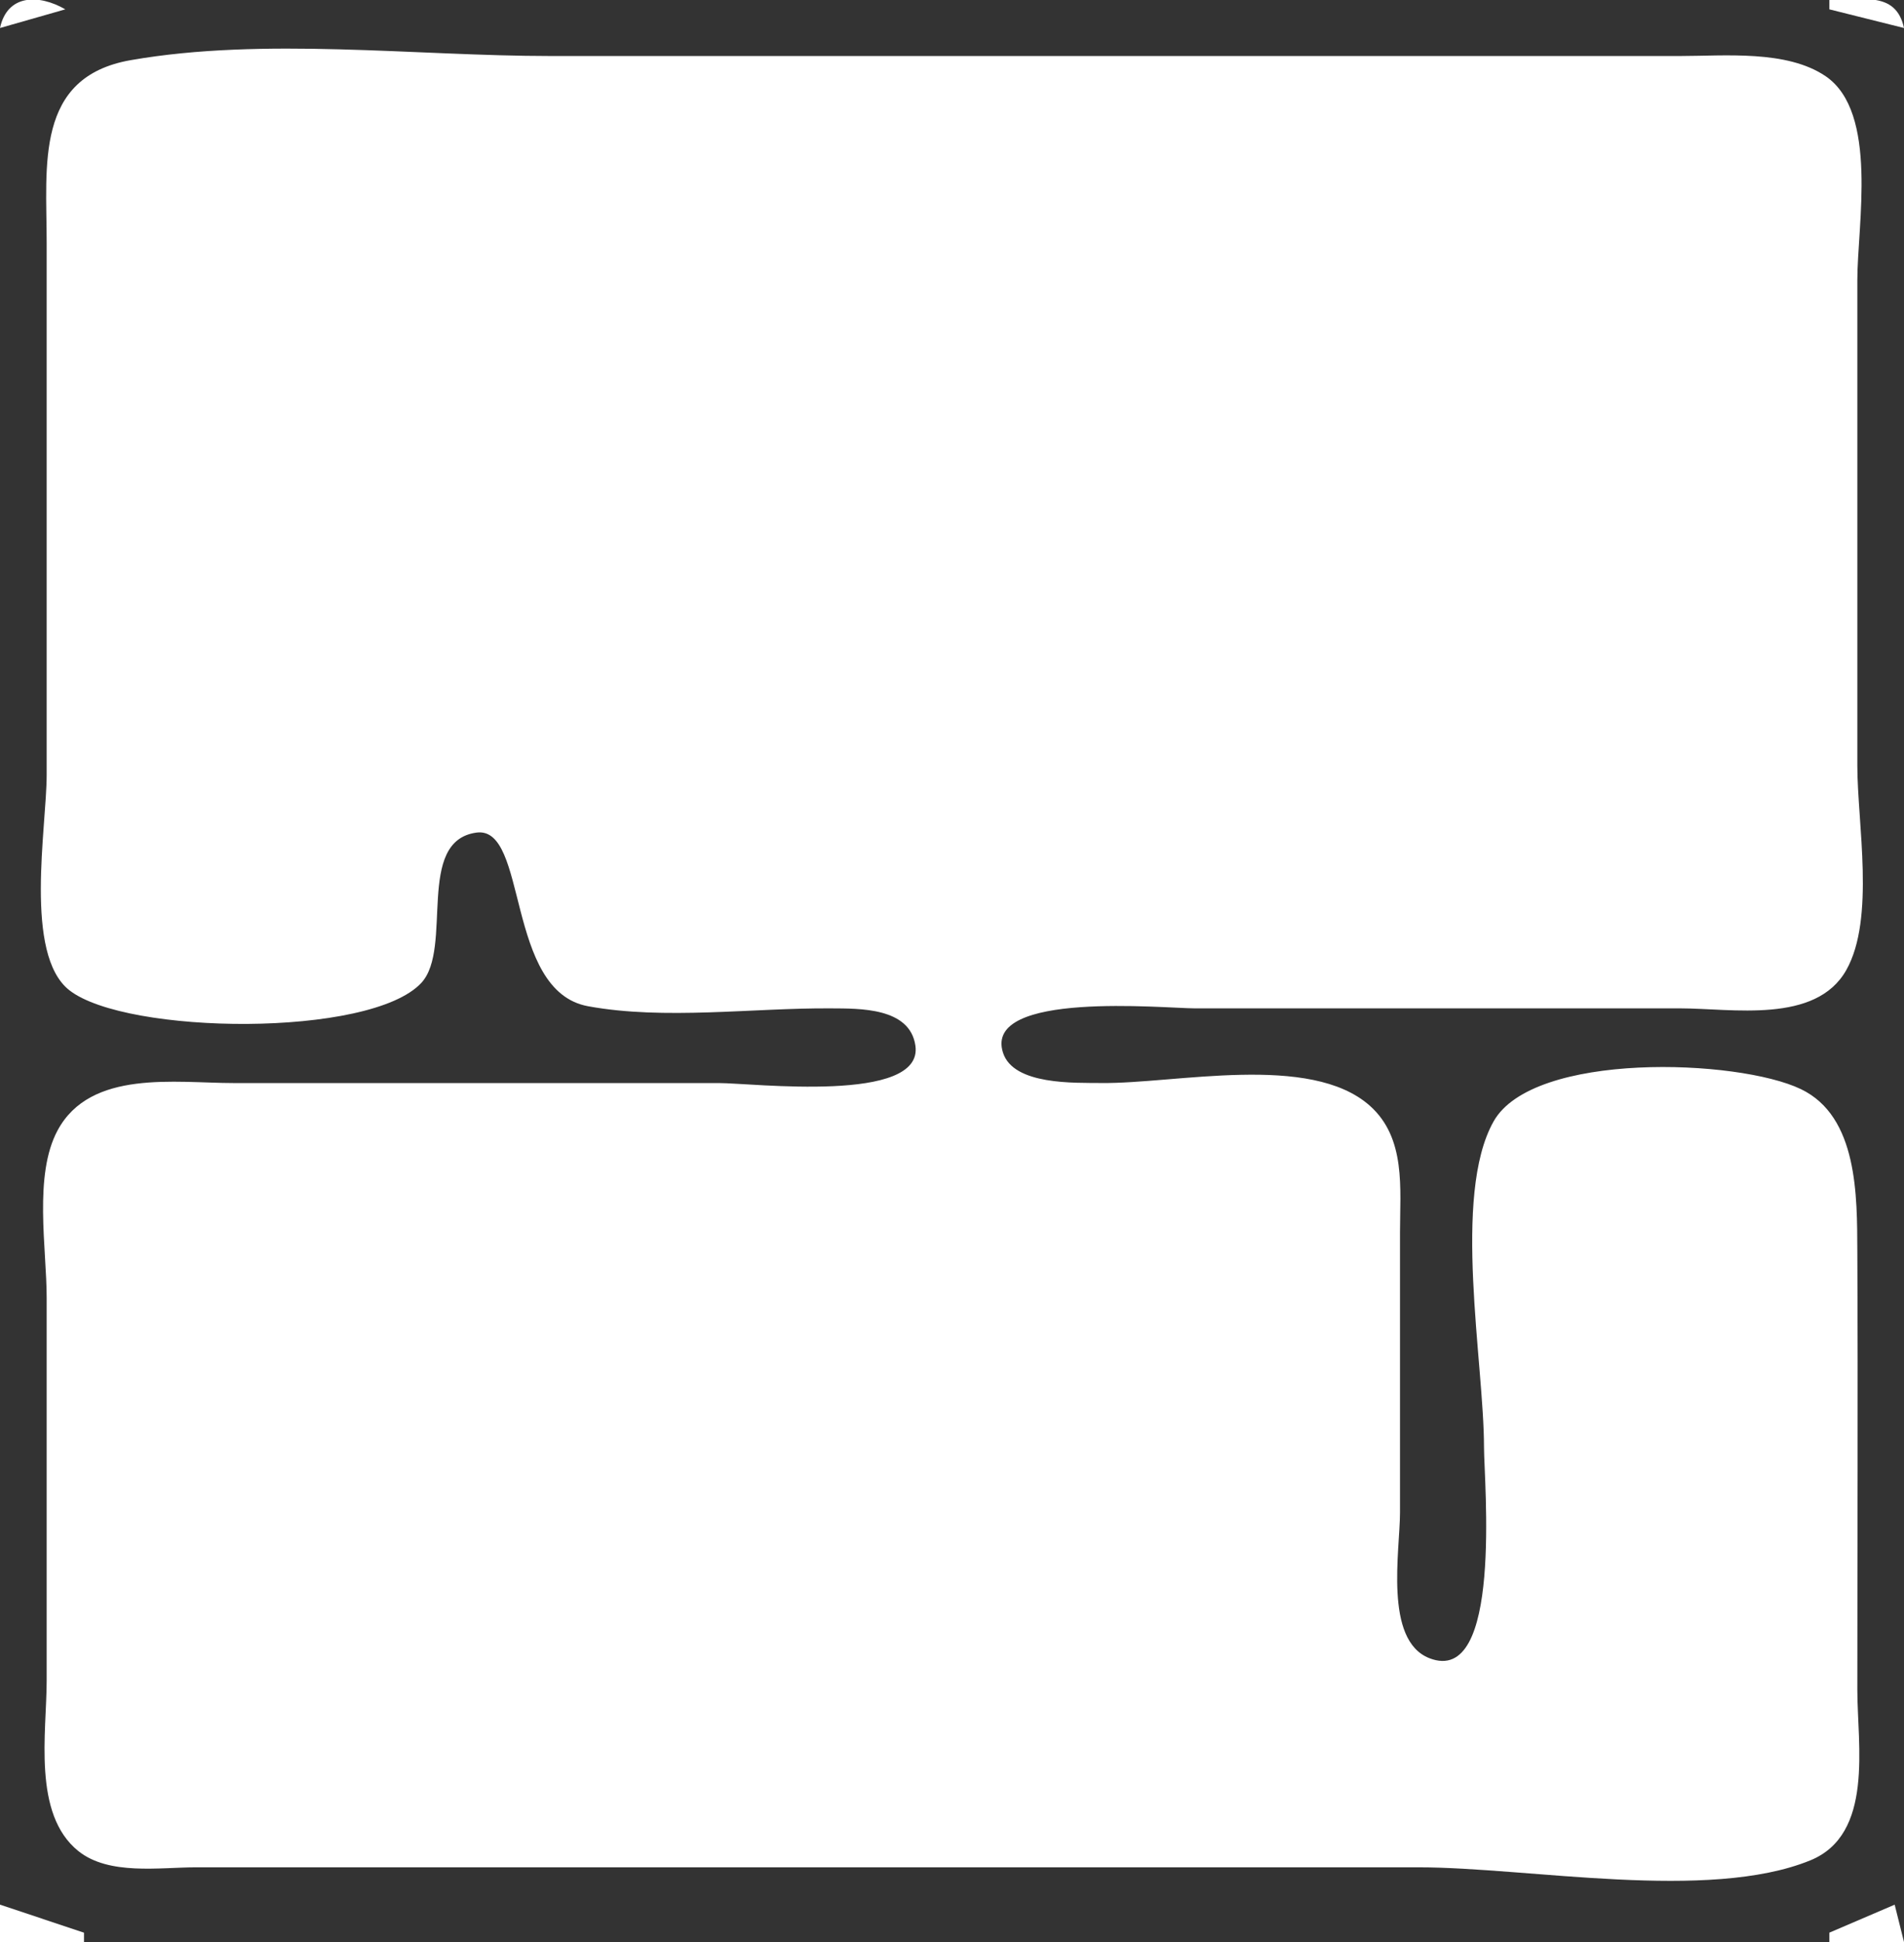 <?xml version="1.0" standalone="yes"?>
<svg xmlns="http://www.w3.org/2000/svg" width="204" height="208">
<rect width="100%" height="100%" fill="#333333" stroke="none"/>
<path style="fill:#ffffff; stroke:none;" d="M0 3L7 1C4.12 -0.659 0.772 -0.602 0 3z"/>
<!-- <path style="fill:#df5b2d; stroke:none;" d="M7.00077 0.479172C-5.47235 3.07234 0 35.664 0 46L0 160L0 191C0 194.708 -1.03732 200.439 1.02778 203.721C3.42325 207.529 9.99389 207.886 14 207.985C25.3187 208.267 36.6775 208 48 208L148 208C163.303 208 182.117 210.958 196.999 207.316C209.41 204.278 204 172.407 204 162L204 46L204 16C204 12.4333 205.091 6.53198 202.972 3.43286C200.558 -0.0975647 193.772 0.0487366 190 0.00386047C178.67 -0.130936 167.331 0 156 0L56 0C40.4938 0 22.1866 -2.67798 7.00077 0.479172z"/> -->
<path style="fill:#ffffff; stroke:none;" d="M196 0L196 1L204 3C203.146 -0.987 199.511 0 196 0M14 6.444C3.699 8.246 5 17.723 5 26L5 83C5 88.597 2.523 102.219 7.434 106.062C13.529 110.832 39.681 111.167 45.142 105.272C48.587 101.553 44.467 90.067 51.05 89.176C56.611 88.423 54.096 106.138 63.001 107.772C71.214 109.279 80.656 107.943 89 108.001C92.051 108.022 97.49 107.881 98.079 112C98.969 118.23 80.653 116 77 116L25 116C18.811 116 9.713 114.518 6.179 121.055C3.581 125.859 5 133.702 5 139L5 180C5 185.544 3.456 194.295 8.394 198.258C11.67 200.886 17.089 200 21 200L53 200L152 200C163.782 200 183.031 203.71 193.956 199.258C200.801 196.468 199 186.895 199 181C199 165.334 199.075 149.666 198.999 134C198.971 128.123 199.079 119.595 192.956 116.653C186.19 113.401 164.253 112.603 160.028 120.109C155.56 128.047 159 145.962 159 155C159 158.729 161.033 180.721 153.129 177.593C148.255 175.663 150 166.066 150 162L150 132C150 127.297 150.659 121.895 146.772 118.434C140.385 112.747 125.929 116.091 118 115.996C115.179 115.962 108.579 116.249 107.461 112.741C105.344 106.091 124.79 108 128 108L180 108C185.566 108 194.549 109.705 197.821 103.891C200.927 98.374 199 88.166 199 82L199 30C199 24.113 201.279 12.028 195.606 8.164C191.436 5.325 184.772 6 180 6L148 6L59 6C44.517 6 28.273 3.947 14 6.444z"/>
<!-- <path style="fill:#df5b2d; stroke:none;" d="M16 22L16 74C16 78.2955 14.2756 90.0855 21.8711 88.6235C26.4144 87.749 25.9823 81.4616 25.9992 78C26.0564 66.2978 25.532 54.6161 27 43C41.7898 51.5392 54.7198 65.0686 68 75.8032C72.132 79.1432 79.0193 87.4772 84.9414 86.5733C90.5511 85.7171 89 76.974 89 73C89 59.8135 92.2589 41.6934 88.5664 29.044C87.3979 25.0412 81.9481 22.5368 79.7423 27.2292C78.1844 30.5432 79 35.4371 79 39L79 52L79 72C58.2141 56.5918 38.9533 33.844 16 22M138.001 23.4977C124.734 26.0864 131 48.6078 131 58C131 65.2649 128.274 79.5006 132.028 85.8519C136.523 93.4584 157.884 90.3246 165 88.7886C176.58 86.2889 190.514 77.9689 183.682 64.0008C181.569 59.6802 174.917 57.2946 173.816 52.8156C172.367 46.9136 178.616 40.8999 176.486 34.0154C173.032 22.849 147.392 21.6651 138.001 23.4977z"/> -->
<path style="fill:#ffffff; stroke:none;" d="M144.055 30.742C137.627 33.395 137.377 45.111 142.419 49.258C146.387 52.521 155.632 50.597 159.995 48.852C166.13 46.398 169.274 38.416 163.721 33.514C159.834 30.081 148.823 28.775 144.055 30.742M145.044 58.572C137.873 60.763 136.718 75.435 141.703 80.272C146.517 84.944 161.287 82.456 166.996 80.387C174.196 77.778 176.731 67.986 170.656 62.649C165.541 58.155 151.453 56.615 145.044 58.572z"/>
<!-- <path style="fill:#df5b2d; stroke:none;" d="M43 128.518C23.6663 132.649 14.7285 157.151 26.5571 172.999C34.3883 183.492 47.7156 186.407 60 183.711C79.8391 179.357 87.8995 153.699 75.4707 138.015C68.1032 128.718 54.1889 126.127 43 128.518z"/> -->
<path style="fill:#ffffff; stroke:none;" d="M46 136.532C19.419 142.863 31.195 181.615 57 175.468C83.585 169.134 71.326 130.501 46 136.532M0 204L0 208L9 208L9 207L0 204M203 204L196 207L196 208L204 208L203 204z"/>
</svg>

